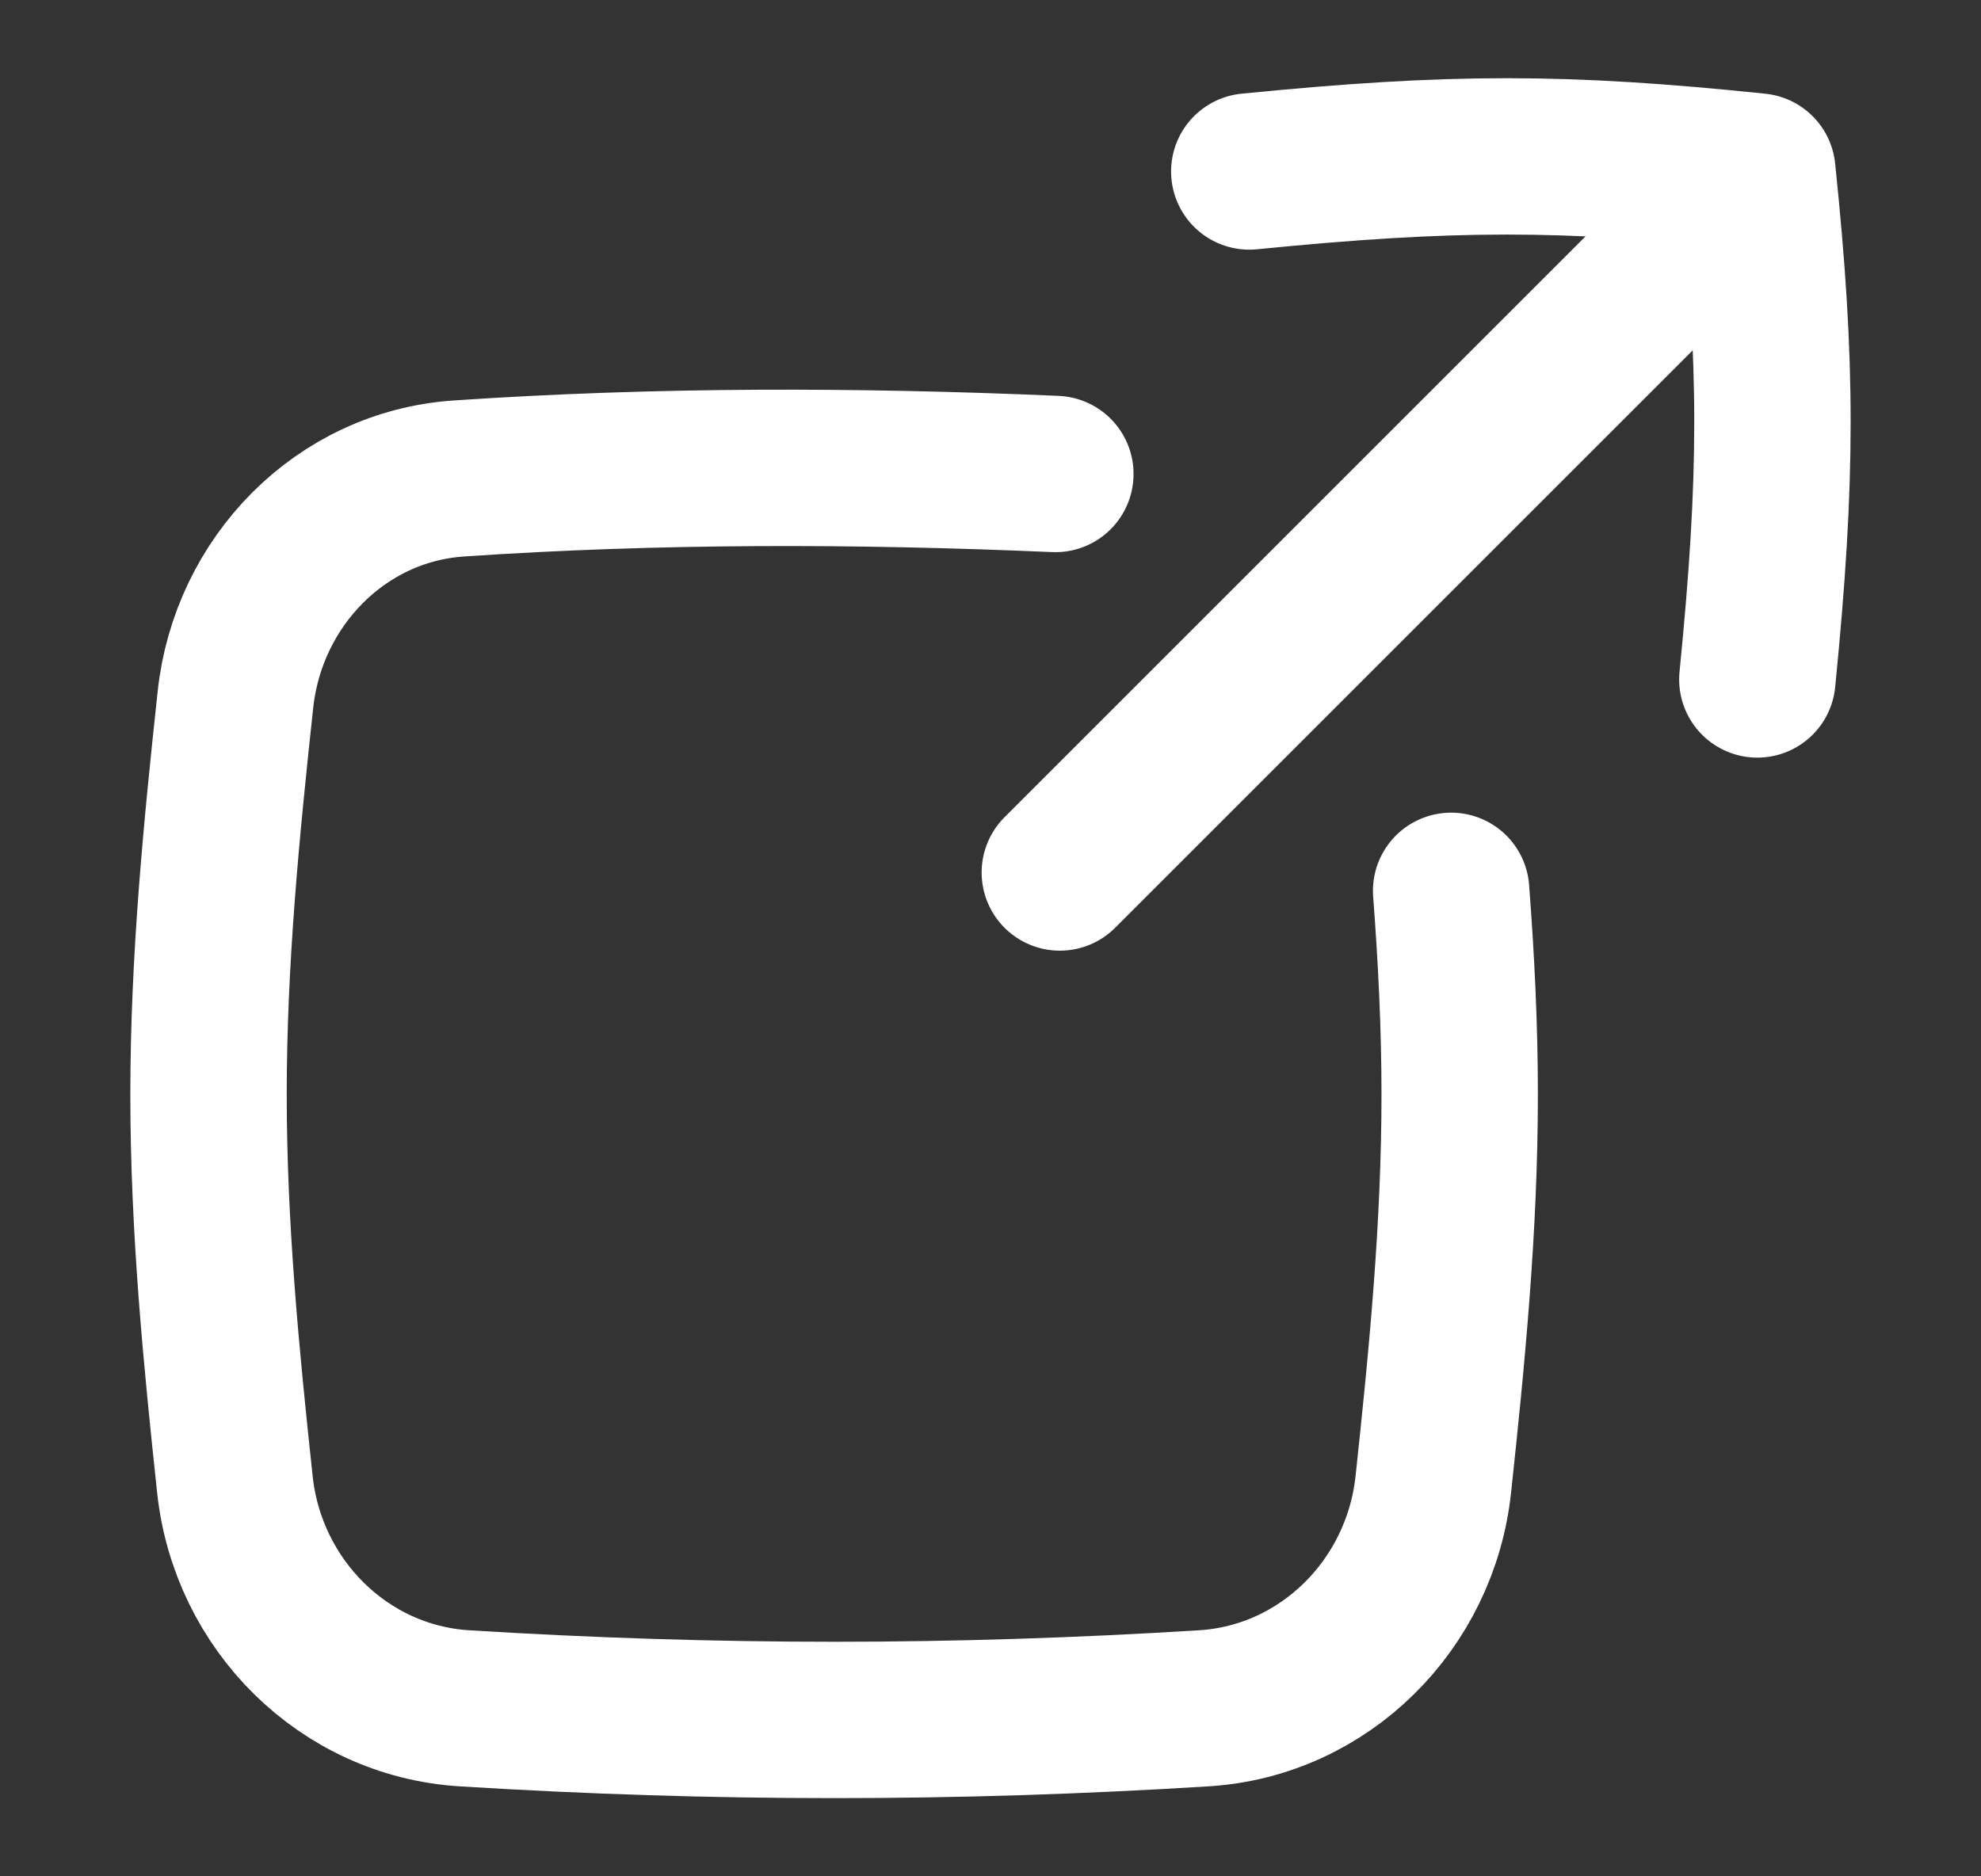 <svg width="19" height="18" viewBox="0 0 19 18" fill="none" xmlns="http://www.w3.org/2000/svg">
<rect x="0" y="0" width="19" height="18" fill="#333333" stroke="none"/>
<g id="Area">
<g id="link-share-2--create-hyperlink-link-make-unlink-square">
<path id="Vector" d="M10.165 8.37L16.833 1.702" stroke="white" stroke-width="1.5" stroke-linecap="round" stroke-linejoin="round"/>
<path id="Vector_2" d="M16.855 6.518C17.048 4.573 17.048 3.505 16.855 1.645C14.995 1.452 13.927 1.452 11.982 1.645" stroke="white" stroke-width="1.5" stroke-linecap="round" stroke-linejoin="round"/>
<path id="Intersect" d="M13.918 8.546C13.967 9.189 14 9.841 14 10.5C14 11.779 13.877 13.029 13.747 14.241C13.623 15.393 12.705 16.315 11.548 16.388C9.148 16.537 6.852 16.537 4.452 16.388C3.295 16.315 2.376 15.393 2.253 14.241C2.123 13.029 2 11.779 2 10.5C2 9.205 2.126 7.938 2.258 6.712C2.379 5.581 3.267 4.666 4.402 4.59C6.308 4.461 8.208 4.464 10.122 4.547" stroke="white" stroke-width="1.5" stroke-linecap="round" stroke-linejoin="round"/>
</g>
</g>
</svg>
